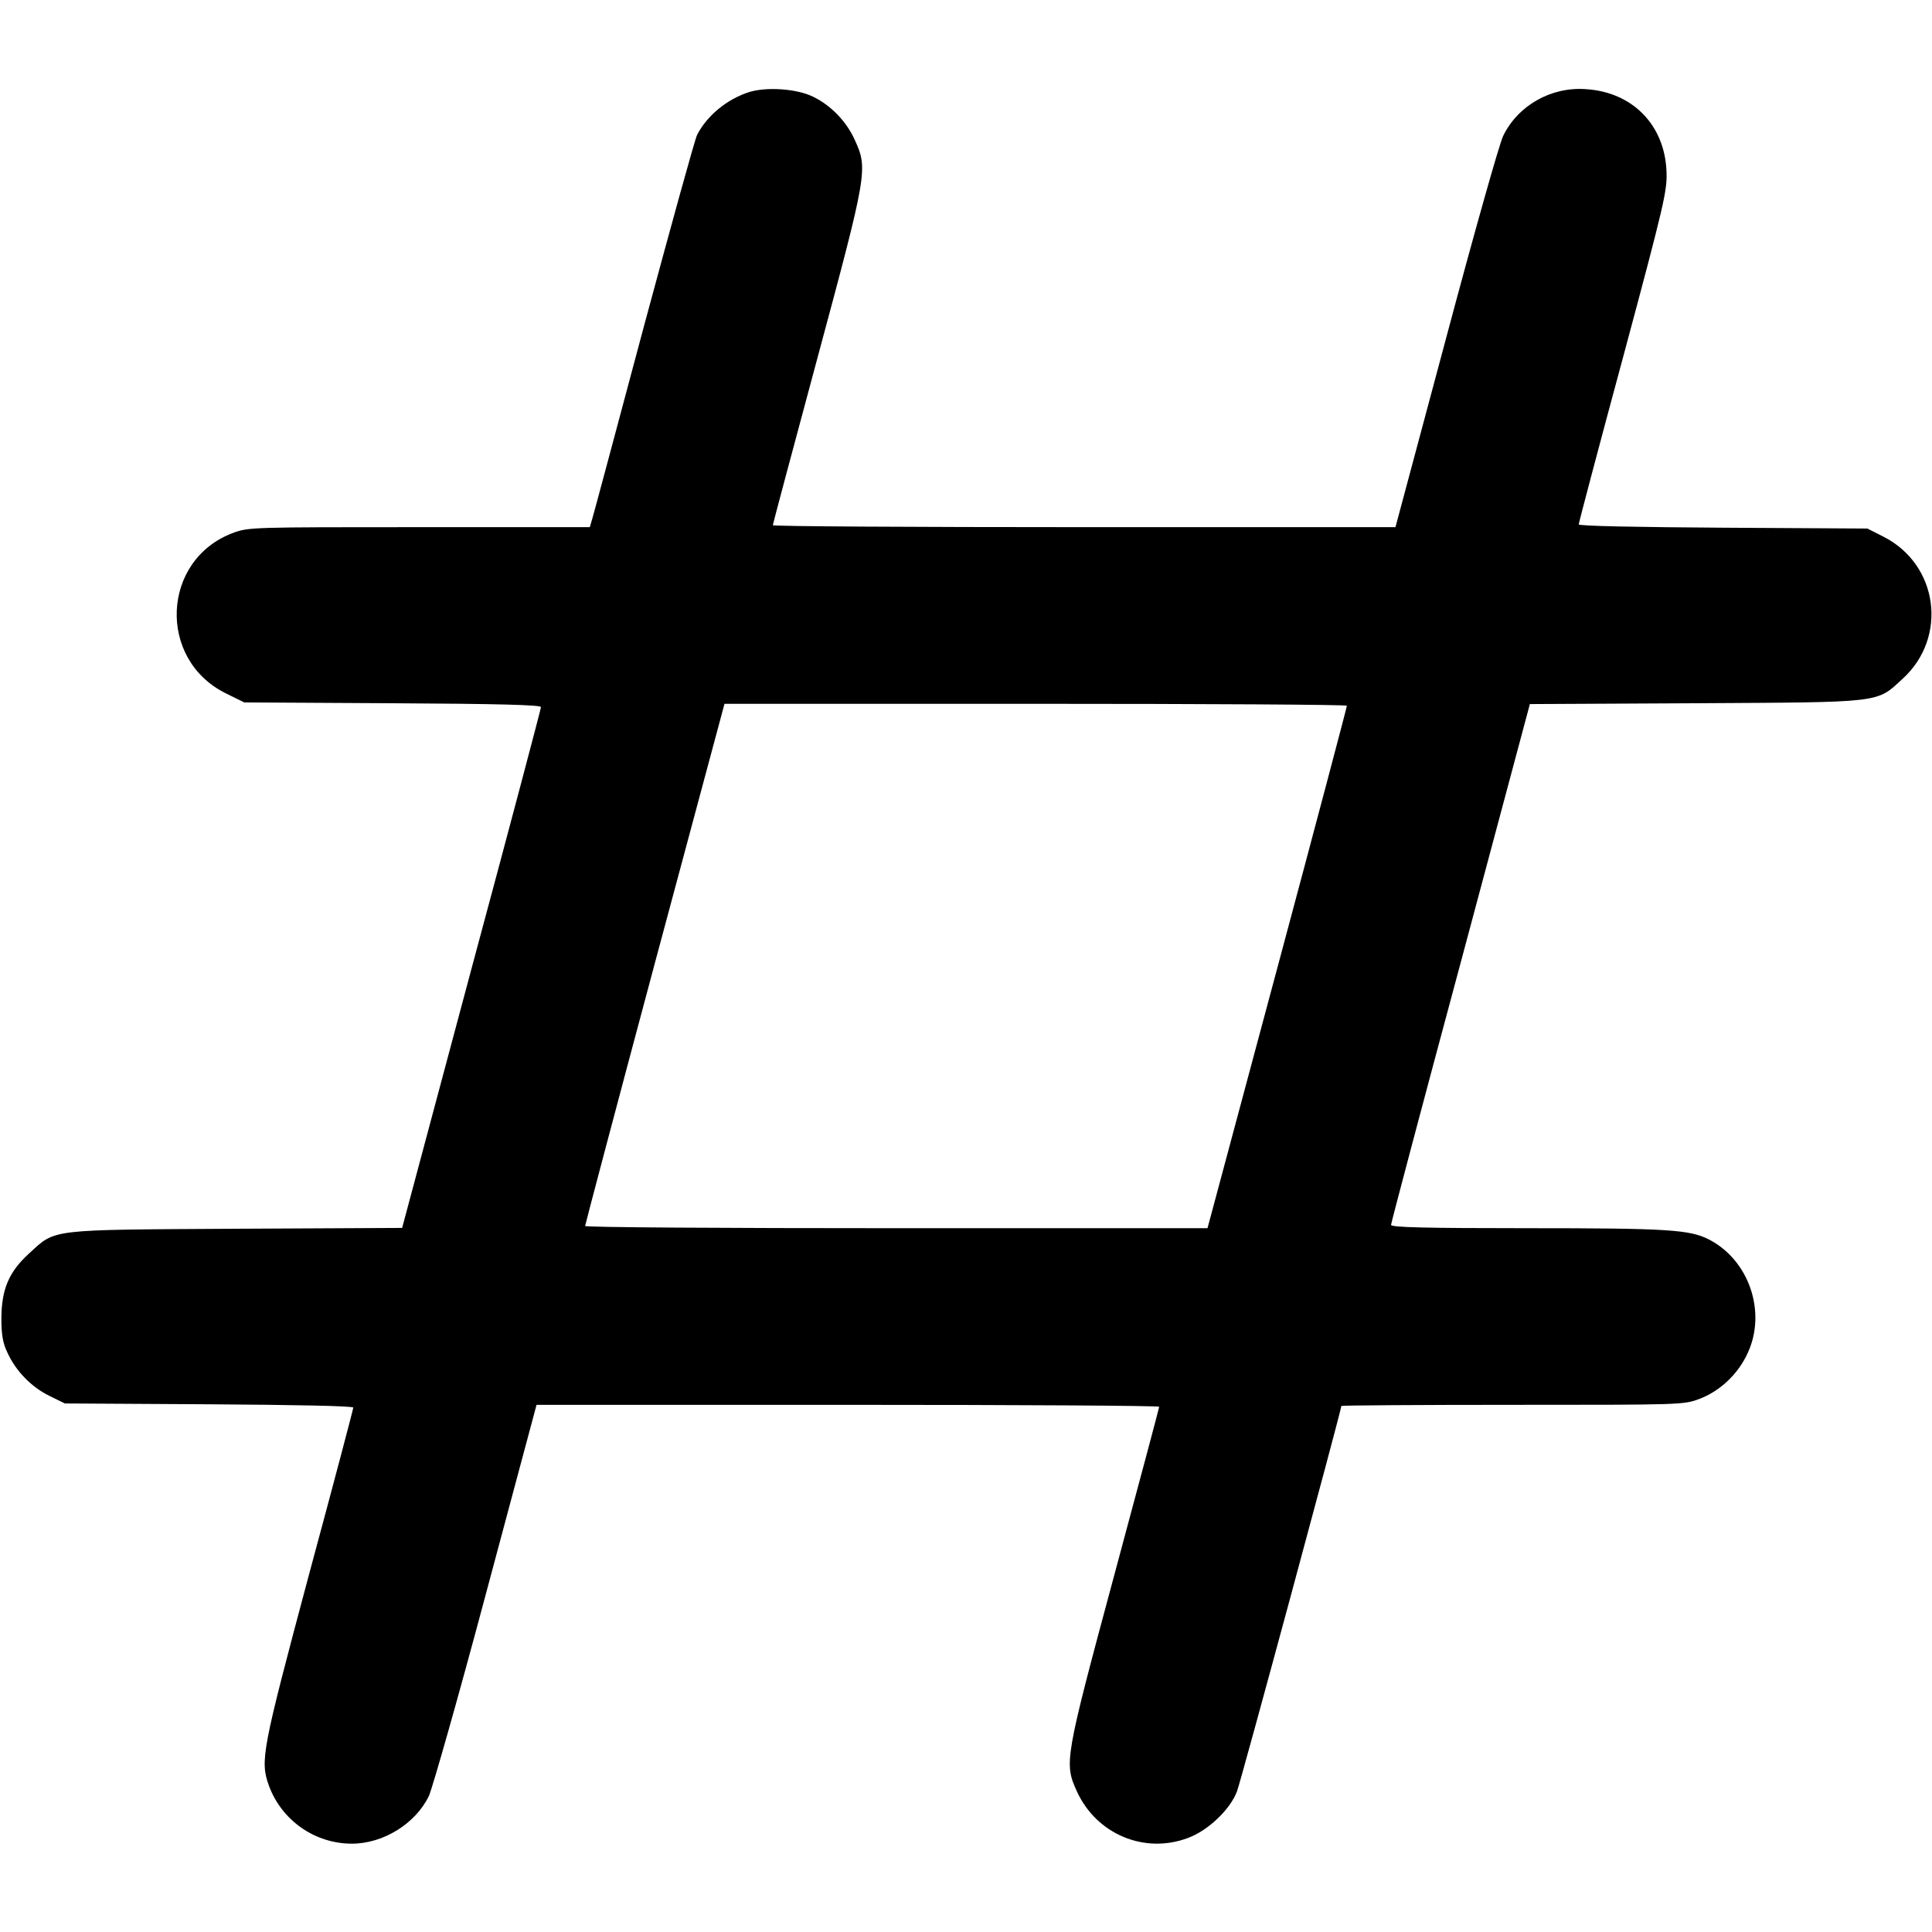 <?xml version="1.0" standalone="no"?>
<!DOCTYPE svg PUBLIC "-//W3C//DTD SVG 20010904//EN"
 "http://www.w3.org/TR/2001/REC-SVG-20010904/DTD/svg10.dtd">
<svg version="1.0" xmlns="http://www.w3.org/2000/svg"
 width="700pt" height="700pt" viewBox="0 0 700 700"
 preserveAspectRatio="xMidYMid meet">
<g transform="translate(0,700) scale(0.1,-0.1)"
fill="#000000" stroke="none">
<path d="M2713 6666 c-80 -26 -151 -85 -187 -154 -8 -15 -93 -324 -191 -687
-97 -363 -181 -677 -187 -697 l-11 -38 -618 0 c-607 0 -619 0 -675 -21 -259
-97 -275 -458 -26 -581 l67 -33 537 -3 c385 -2 538 -6 538 -14 0 -6 -113 -433
-252 -949 l-251 -938 -601 -3 c-684 -4 -653 0 -750 -89 -74 -67 -100 -130
-101 -234 0 -61 5 -91 22 -126 30 -66 86 -124 151 -156 l57 -28 523 -3 c309
-2 522 -6 522 -12 0 -5 -72 -278 -161 -607 -170 -636 -177 -672 -145 -762 46
-126 166 -211 301 -211 114 0 231 73 279 173 13 29 107 359 207 734 l183 683
1128 0 c620 0 1128 -3 1128 -7 0 -3 -73 -277 -162 -607 -181 -672 -183 -684
-136 -787 71 -155 245 -228 403 -168 73 27 153 104 177 169 14 36 378 1382
378 1396 0 2 279 4 620 4 608 0 620 0 676 21 75 28 140 89 175 164 71 149 7
339 -139 414 -70 36 -150 41 -659 41 -368 0 -493 3 -493 12 0 6 113 433 252
949 l251 938 601 3 c684 4 653 0 750 89 164 150 129 413 -69 514 l-59 30 -523
3 c-309 2 -523 6 -523 12 0 5 72 278 161 607 151 562 160 603 157 673 -7 168
-124 287 -293 297 -126 9 -246 -60 -299 -170 -14 -29 -107 -359 -207 -734
l-183 -683 -1128 0 c-620 0 -1128 3 -1128 7 0 3 73 277 162 607 181 672 183
684 135 789 -30 67 -87 126 -152 157 -59 29 -170 36 -232 16z m2167 -2223 c0
-5 -113 -432 -252 -950 l-253 -943 -1127 0 c-621 0 -1128 3 -1128 8 0 4 113
431 252 950 l253 942 1127 0 c621 0 1128 -3 1128 -7z"/>
</g>
</svg>
